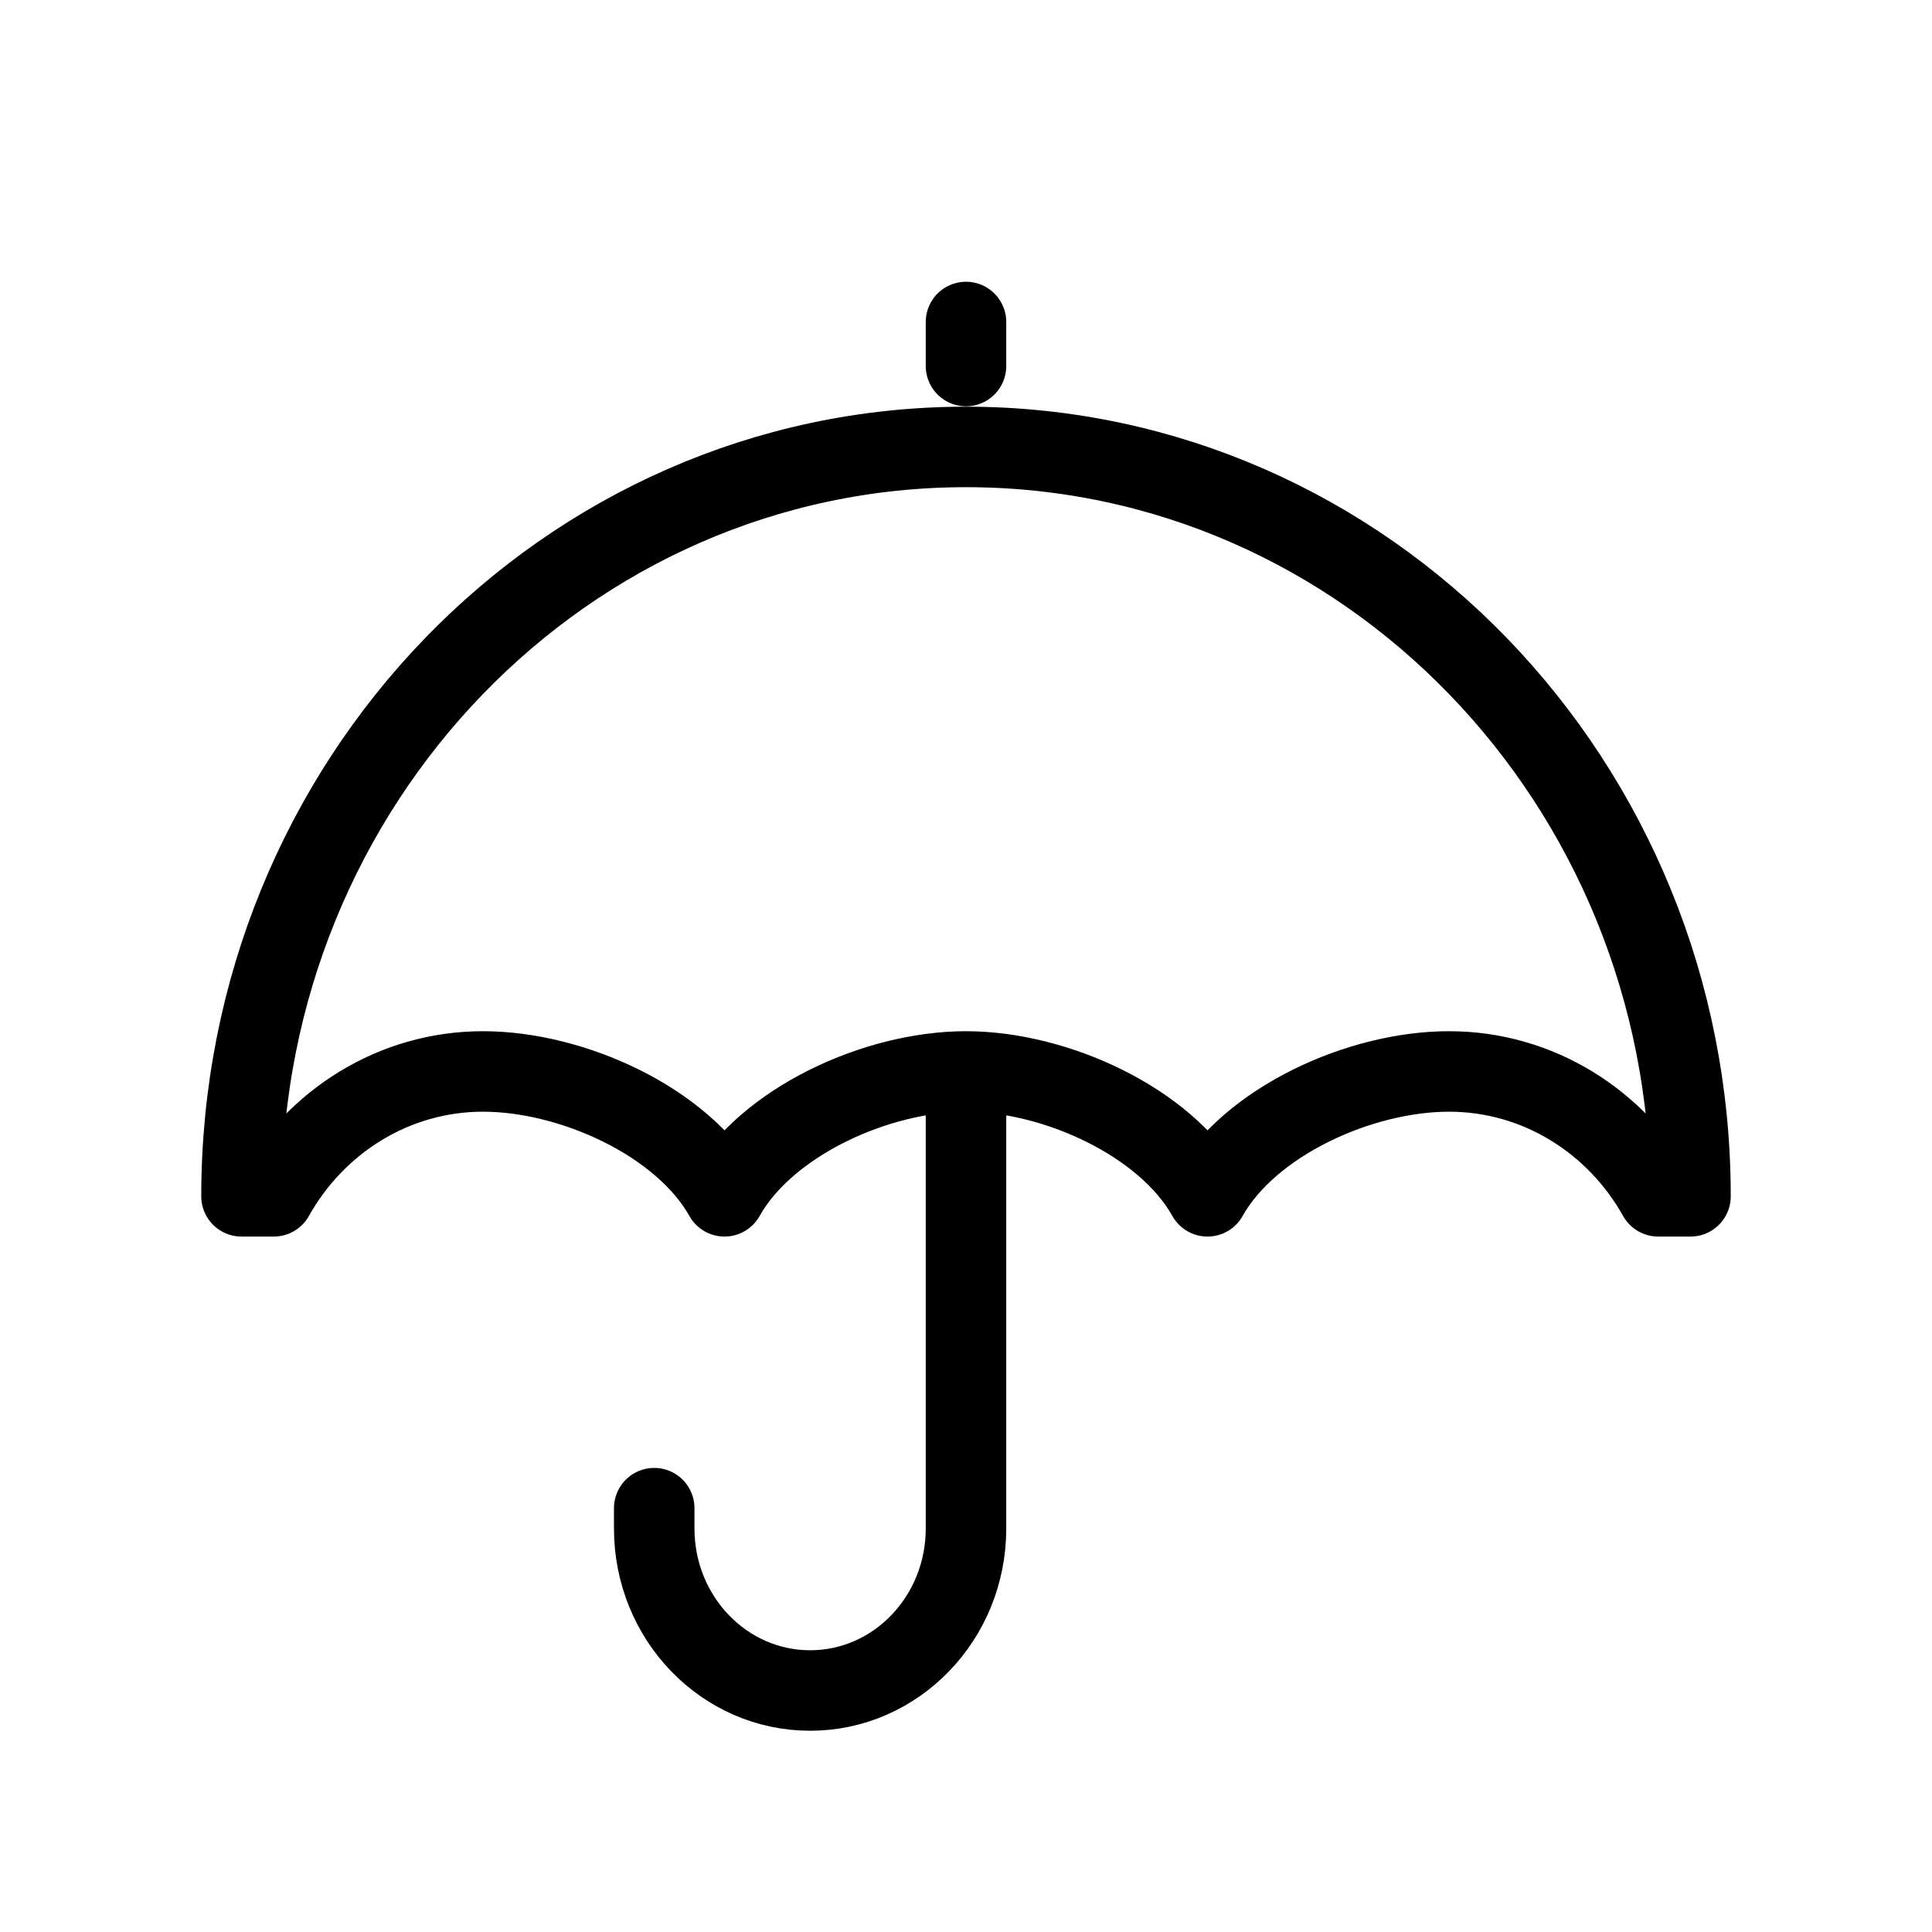 <svg viewBox="0 0 24 24" fill="none" xmlns="http://www.w3.org/2000/svg">
<path d="M12 13.31C13.11 13.31 14.481 13.934 15 14.861C15.519 13.934 16.89 13.31 18 13.31C19.11 13.31 20.08 13.934 20.599 14.861H21C21 9.72 16.971 5.552 12 5.552C7.029 5.552 3 9.72 3 14.861H3.401C3.92 13.934 4.89 13.31 6 13.31C7.11 13.31 8.481 13.934 9 14.861C9.519 13.934 10.89 13.31 12 13.31ZM12 13.31V18.988C12 20.099 11.133 21 10.064 21C8.994 21 8.127 20.099 8.127 18.988V18.735M12 4.547V4" stroke="currentColor" stroke-linecap="round" stroke-linejoin="round"/>
</svg>
